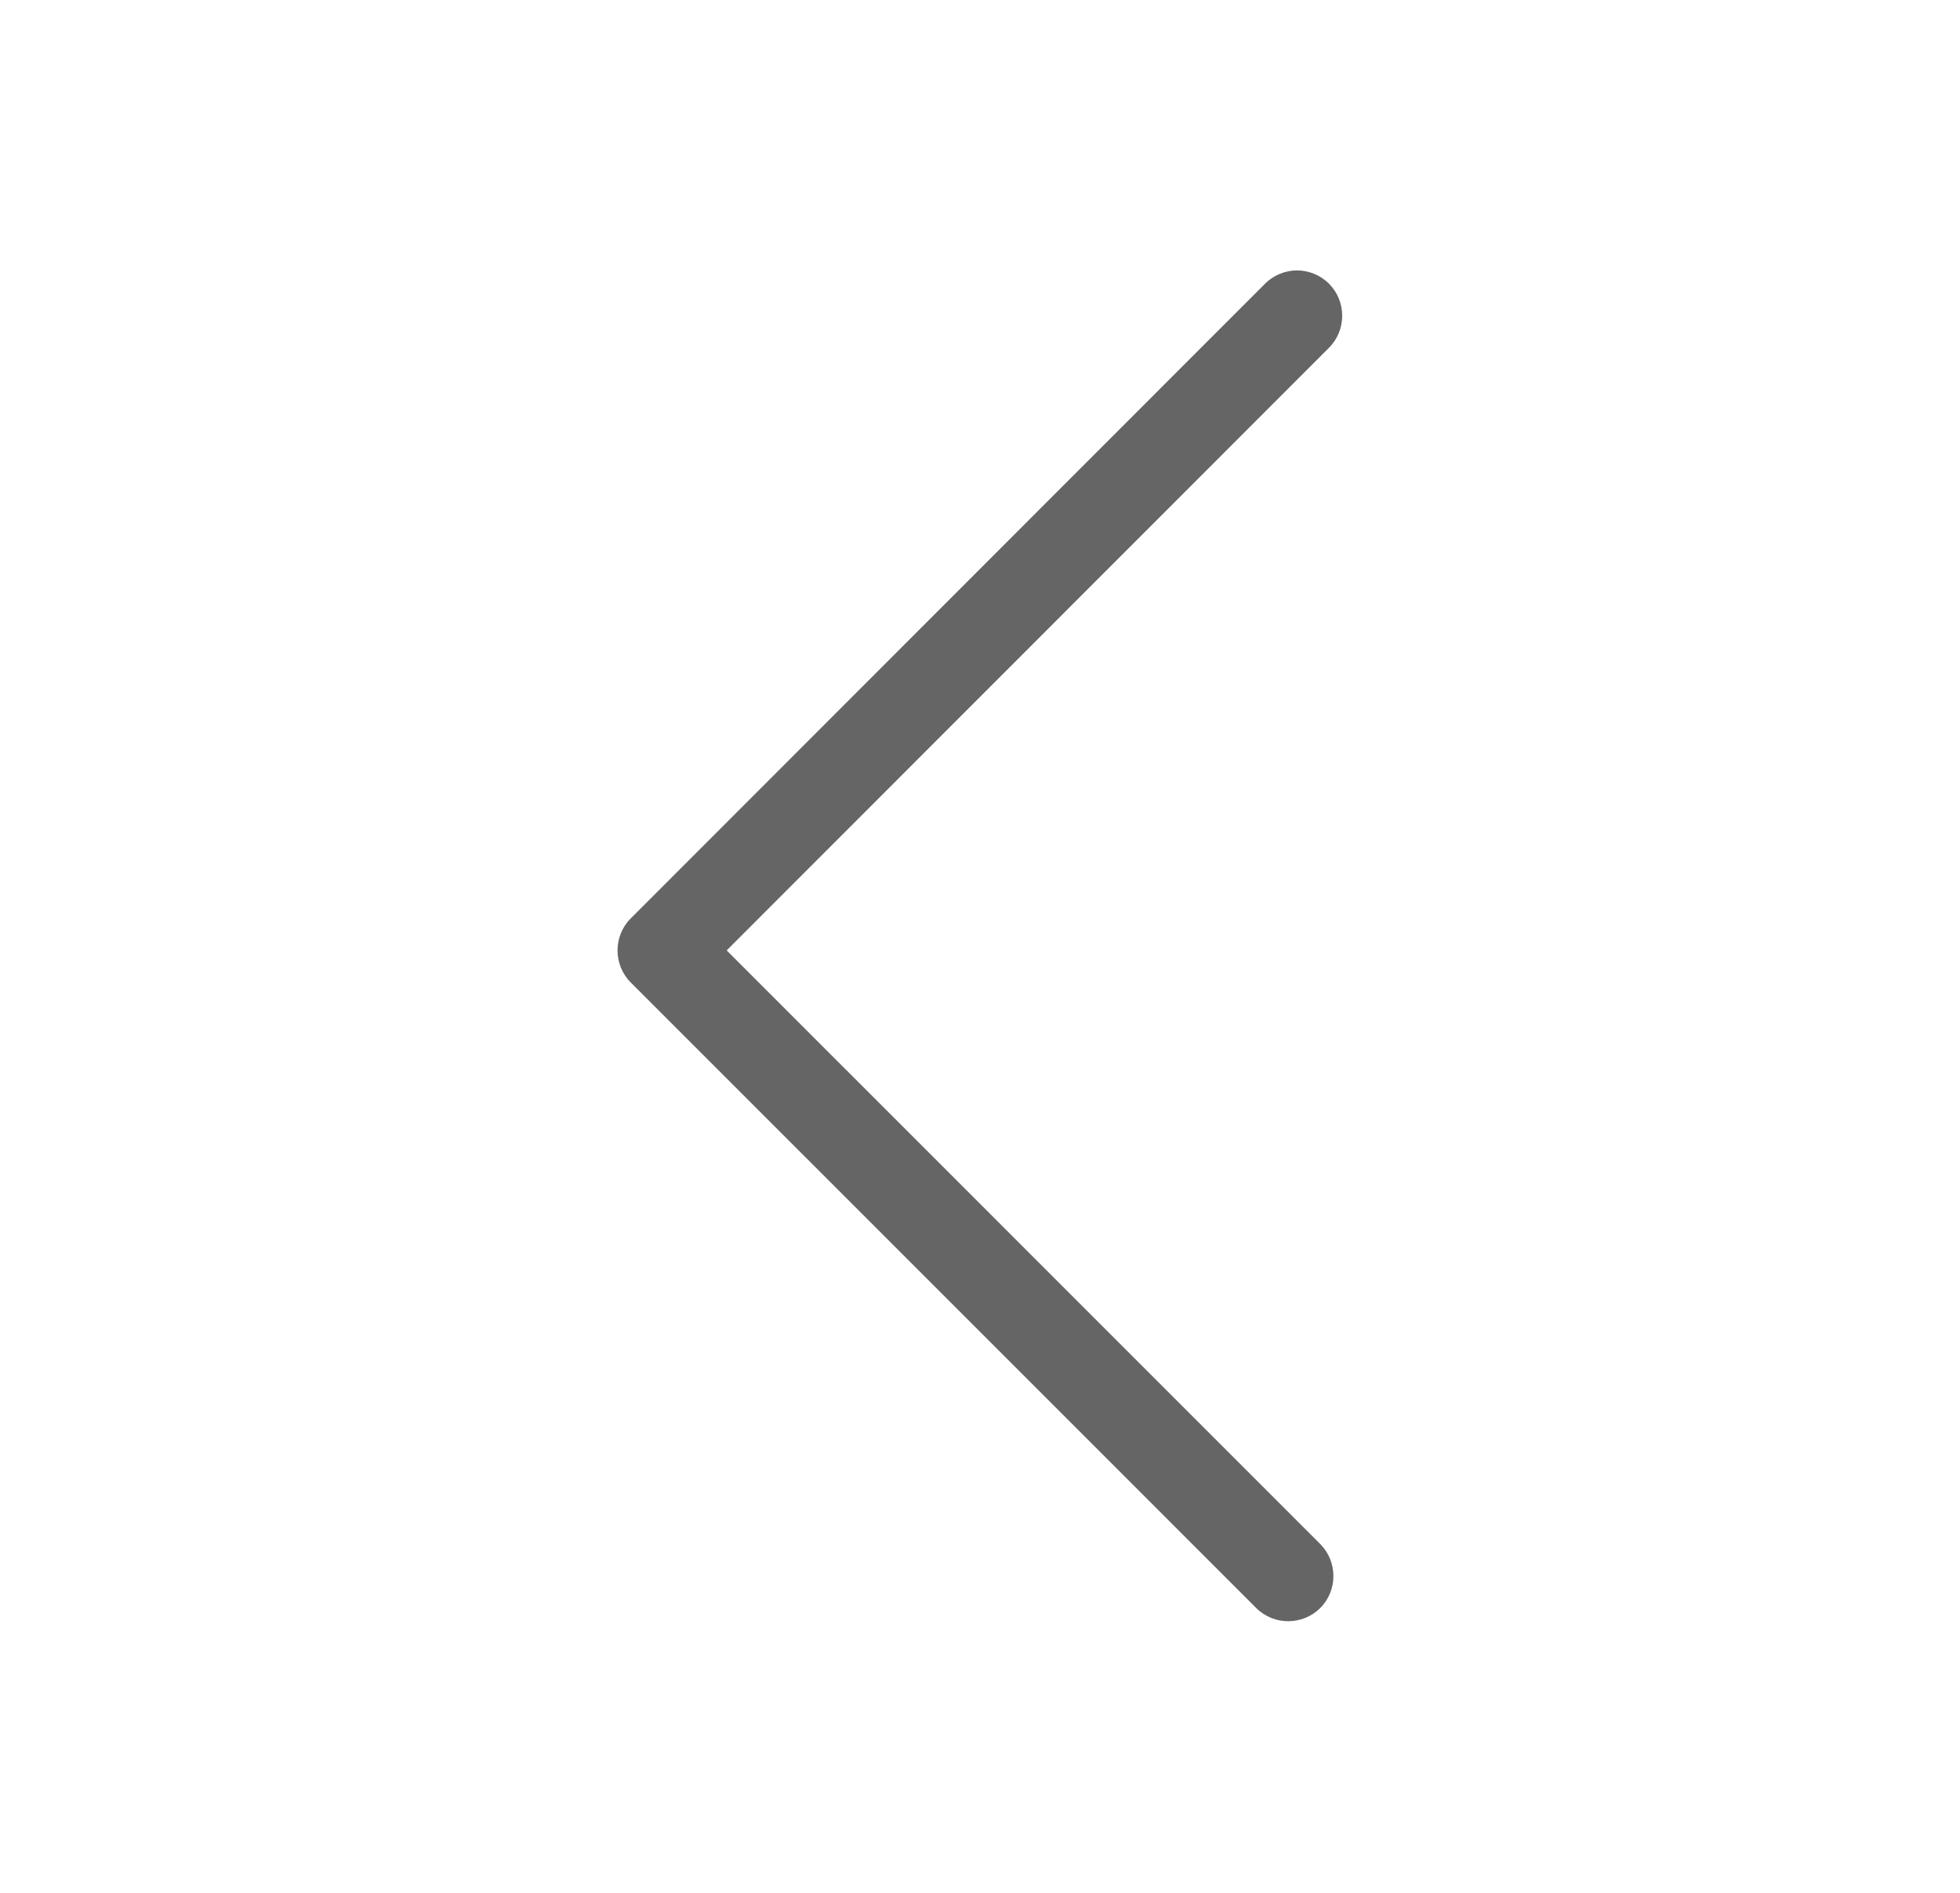 <svg width="29" height="28" viewBox="0 0 29 28" fill="none" xmlns="http://www.w3.org/2000/svg">
<g opacity="0.8">
<path d="M19.19 4C19.36 4 19.534 4.067 19.664 4.197C19.924 4.458 19.924 4.884 19.664 5.144L10.752 14.059L19.534 22.84C19.794 23.101 19.794 23.527 19.534 23.787C19.273 24.047 18.847 24.047 18.587 23.787L9.332 14.533C9.072 14.272 9.072 13.846 9.332 13.586L18.717 4.197C18.847 4.067 19.021 4 19.19 4L19.19 4Z" fill="#3F3F3F"/>
</g>
</svg>
